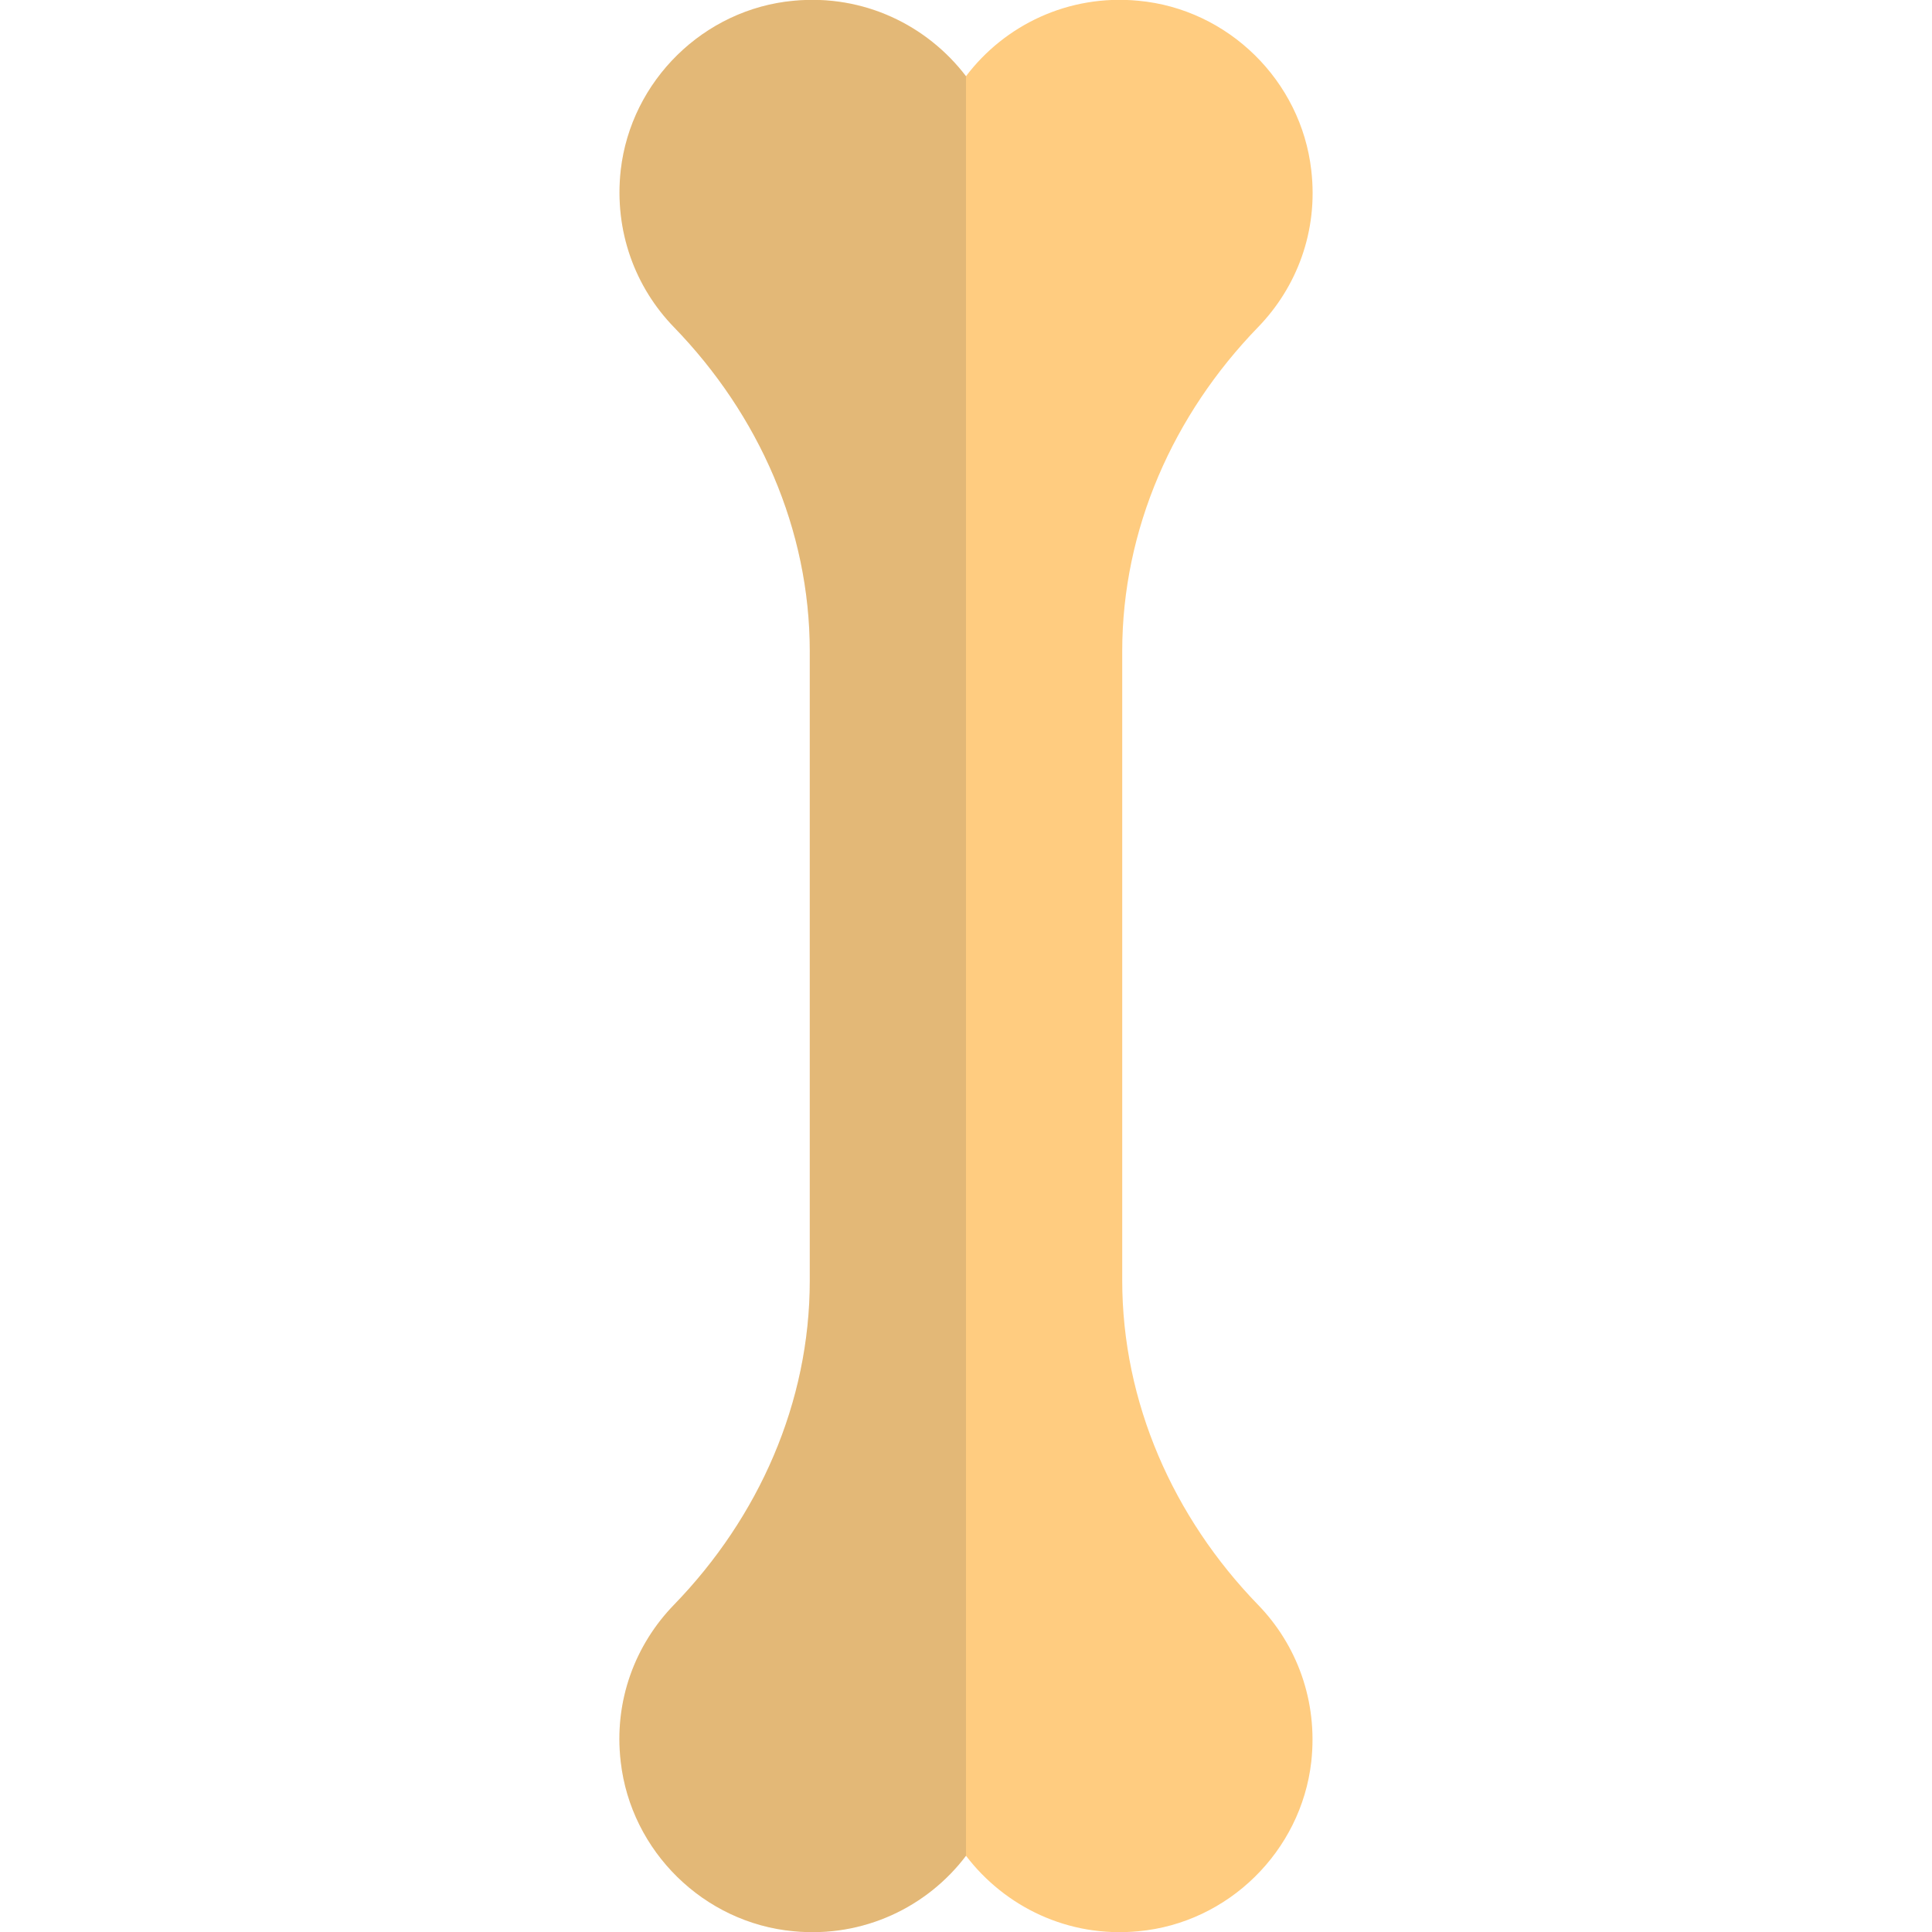 <svg version="1.1" xmlns="http://www.w3.org/2000/svg" x="0" y="0" viewBox="0 0 512 512" xml:space="preserve"><path d="M297.4 339.3V172.6c0-32.3 13.5-62.7 36-85.9 10.2-10.5 16-25.4 14.1-41.6-2.7-23.7-22-42.7-45.8-44.9-18.6-1.8-35.5 6.5-45.7 20-10.3-13.5-27.1-21.8-45.7-20-23.8 2.2-43.1 21.2-45.8 44.9-1.8 16.2 3.9 31.1 14.1 41.6 22.5 23.2 36 53.6 36 85.9v166.8c0 32.3-13.5 62.7-36 85.9-10.2 10.5-16 25.4-14.1 41.6 2.7 23.7 22 42.7 45.8 44.9 18.6 1.8 35.5-6.5 45.7-20 10.3 13.5 27.1 21.8 45.7 20 23.8-2.2 43.1-21.2 45.8-44.9 1.8-16.2-3.9-31.1-14.1-41.6-22.5-23.2-36-53.7-36-86z" fill="#ffcc80"/><path d="M210.3.2c-23.8 2.2-43.1 21.2-45.8 44.9-1.8 16.2 3.9 31.1 14.1 41.6 22.5 23.2 36 53.6 36 85.9v166.8c0 32.3-13.5 62.7-36 85.9-10.2 10.5-16 25.4-14.1 41.6 2.7 23.7 22 42.7 45.8 44.9 18.6 1.8 35.5-6.5 45.7-20V20.2C245.7 6.7 228.9-1.5 210.3.2z" opacity=".15" fill="#444"/></svg>